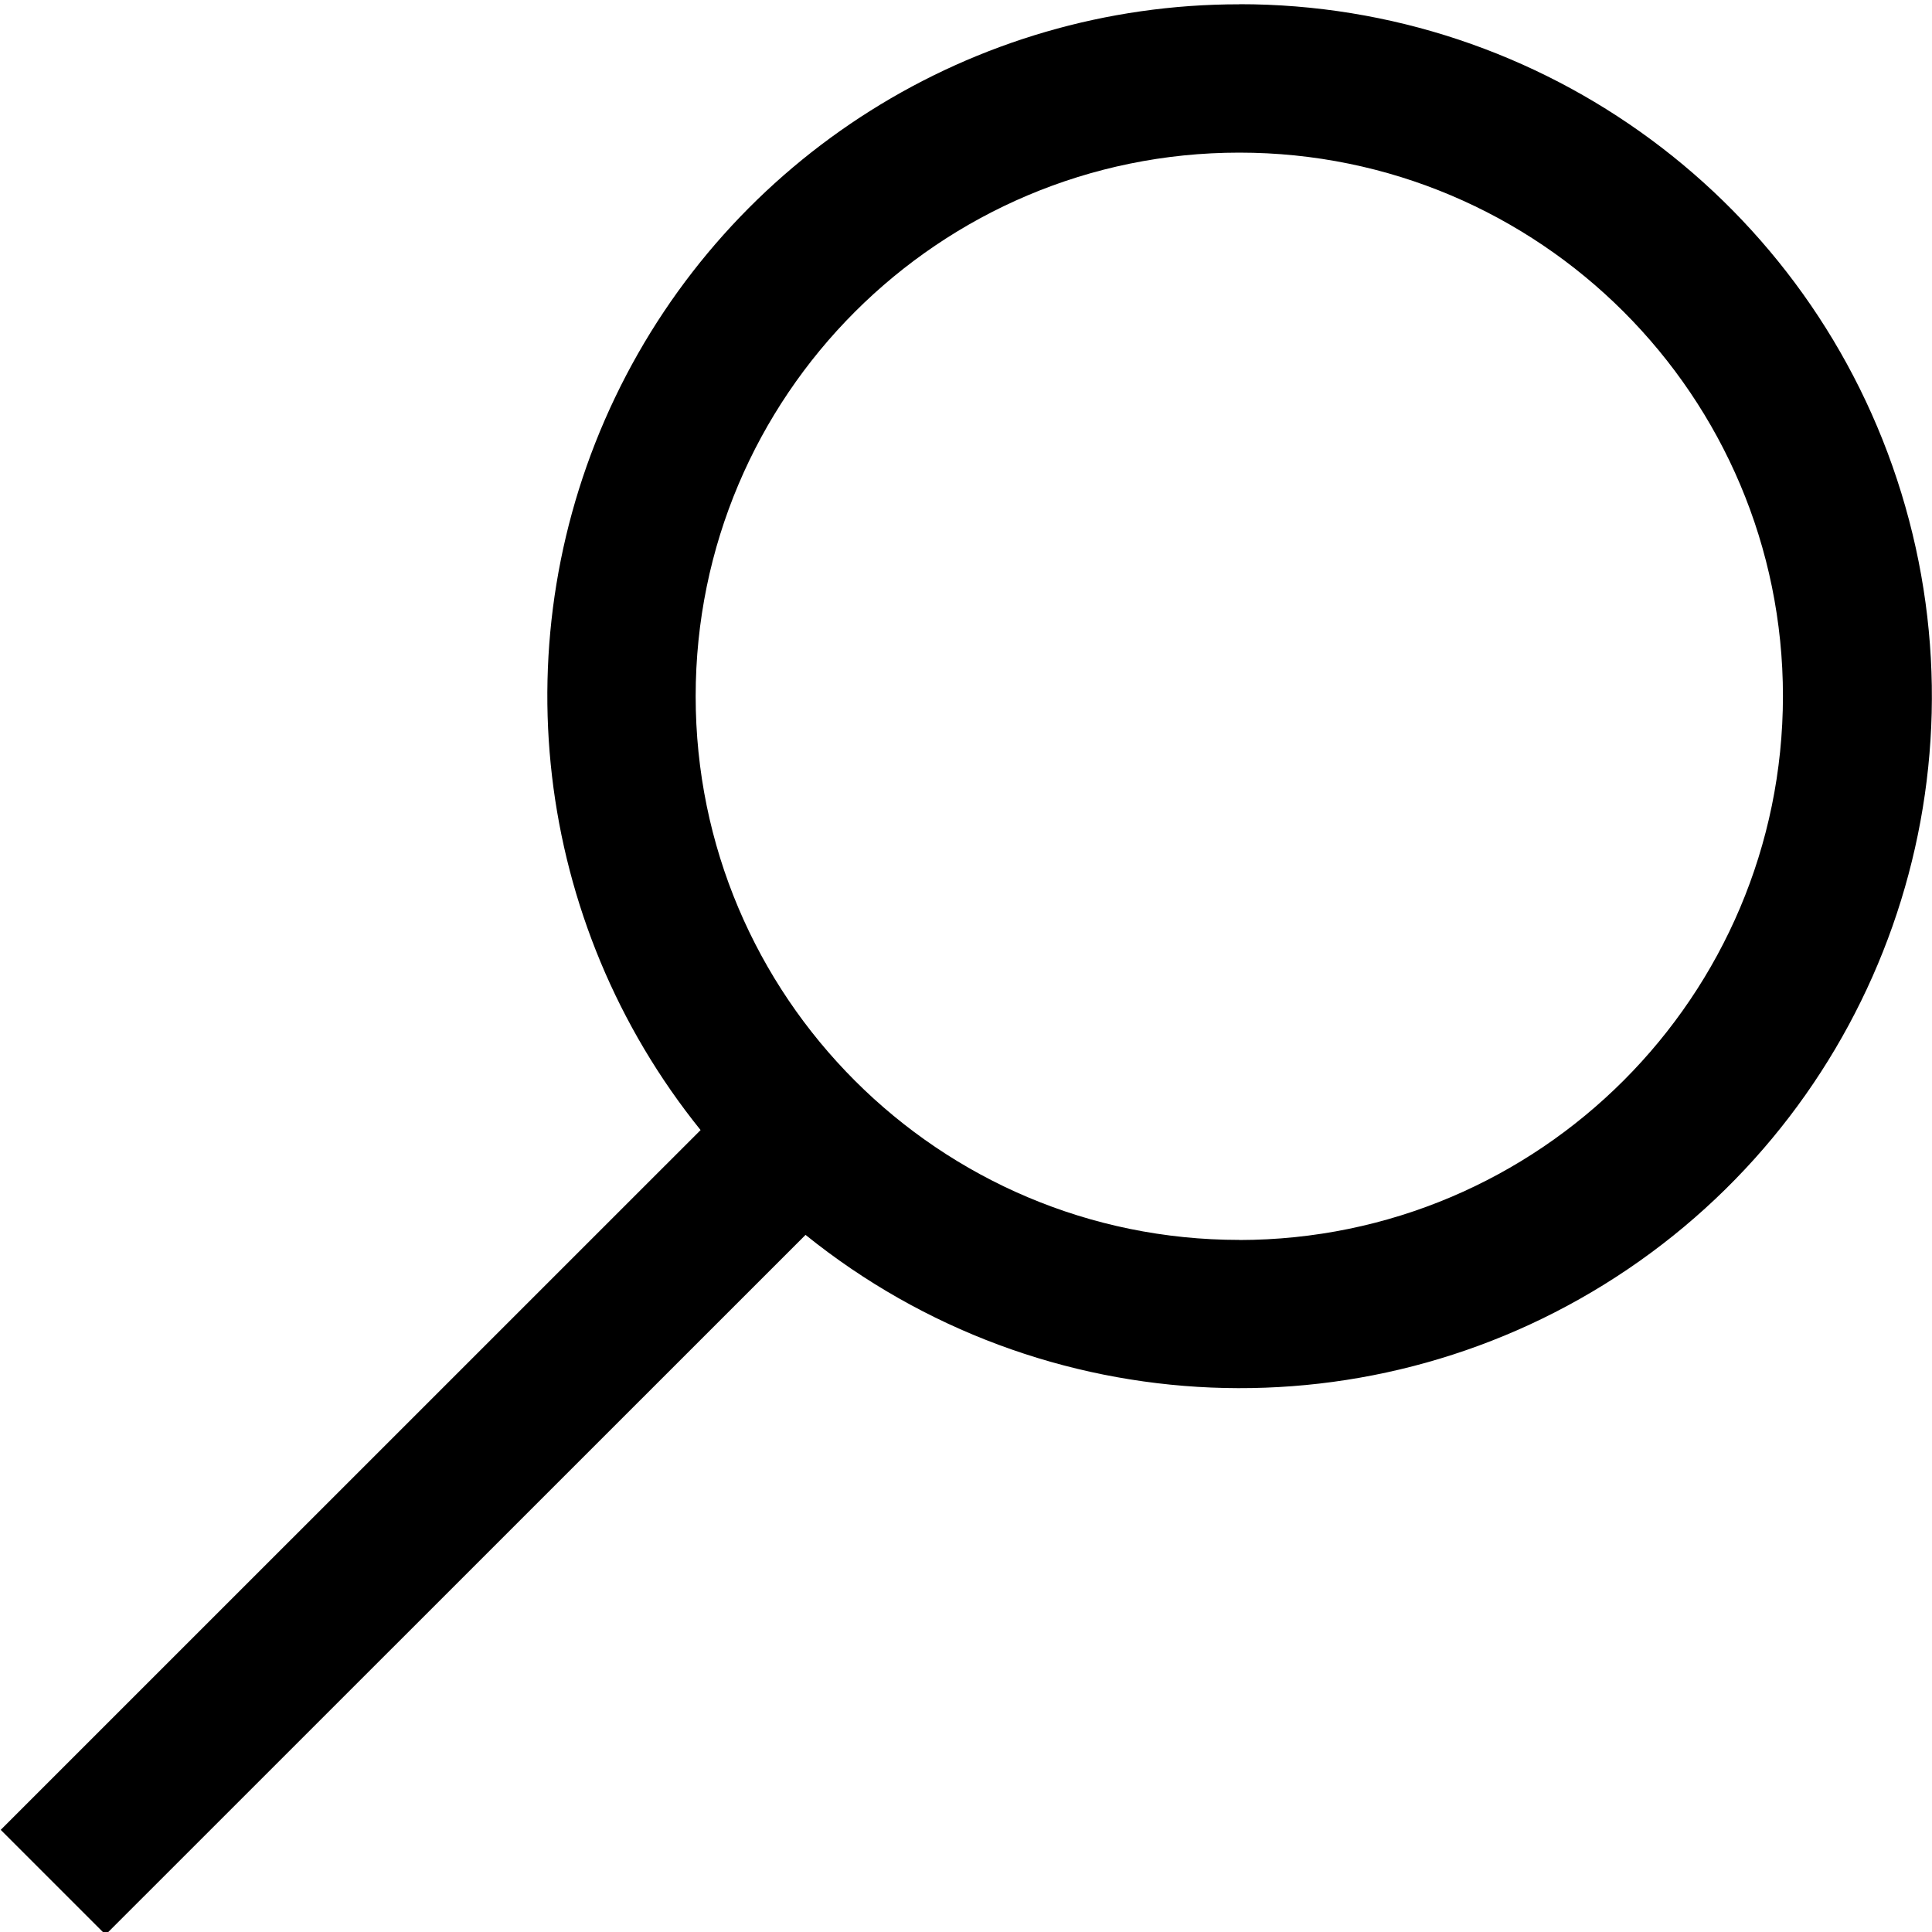 <?xml version="1.0" encoding="UTF-8"?>
<svg width="40px" height="40px" viewBox="0 0 40 40" version="1.1" xmlns="http://www.w3.org/2000/svg" xmlns:xlink="http://www.w3.org/1999/xlink">
    <!-- Generator: Sketch 52.5 (67469) - http://www.bohemiancoding.com/sketch -->
    <title>Icons/.search</title>
    <desc>Created with Sketch.</desc>
    <g id="Vapaaehtoisalusta-Layouts" stroke="none" stroke-width="1" fill="none" fill-rule="evenodd">
        <g id="HKI-Ikonit" transform="translate(-1129, -912)" fill="#000000">
            <g id="Icons/.search" transform="translate(1129, 912)">
                <g id="search">
                    <path d="M25.659,0.089 C20.143,0.087 15.116,3.252 12.735,8.228 C10.354,13.203 11.042,19.103 14.505,23.397 L0.015,37.885 L2.186,40.056 L16.678,25.567 C21.58,29.519 28.488,29.807 33.702,26.277 C38.916,22.747 41.214,16.227 39.365,10.208 C37.517,4.188 31.955,0.082 25.659,0.087 L25.659,0.089 Z M25.659,25.671 C19.442,25.671 14.403,20.632 14.403,14.415 C14.403,8.199 19.442,3.16 25.659,3.16 C31.875,3.16 36.914,8.199 36.914,14.415 C36.908,20.629 31.873,25.666 25.659,25.673 L25.659,25.671 Z" id="Shape" fill-rule="nonzero"></path>
                </g>
            </g>
        </g>
    </g>
</svg>